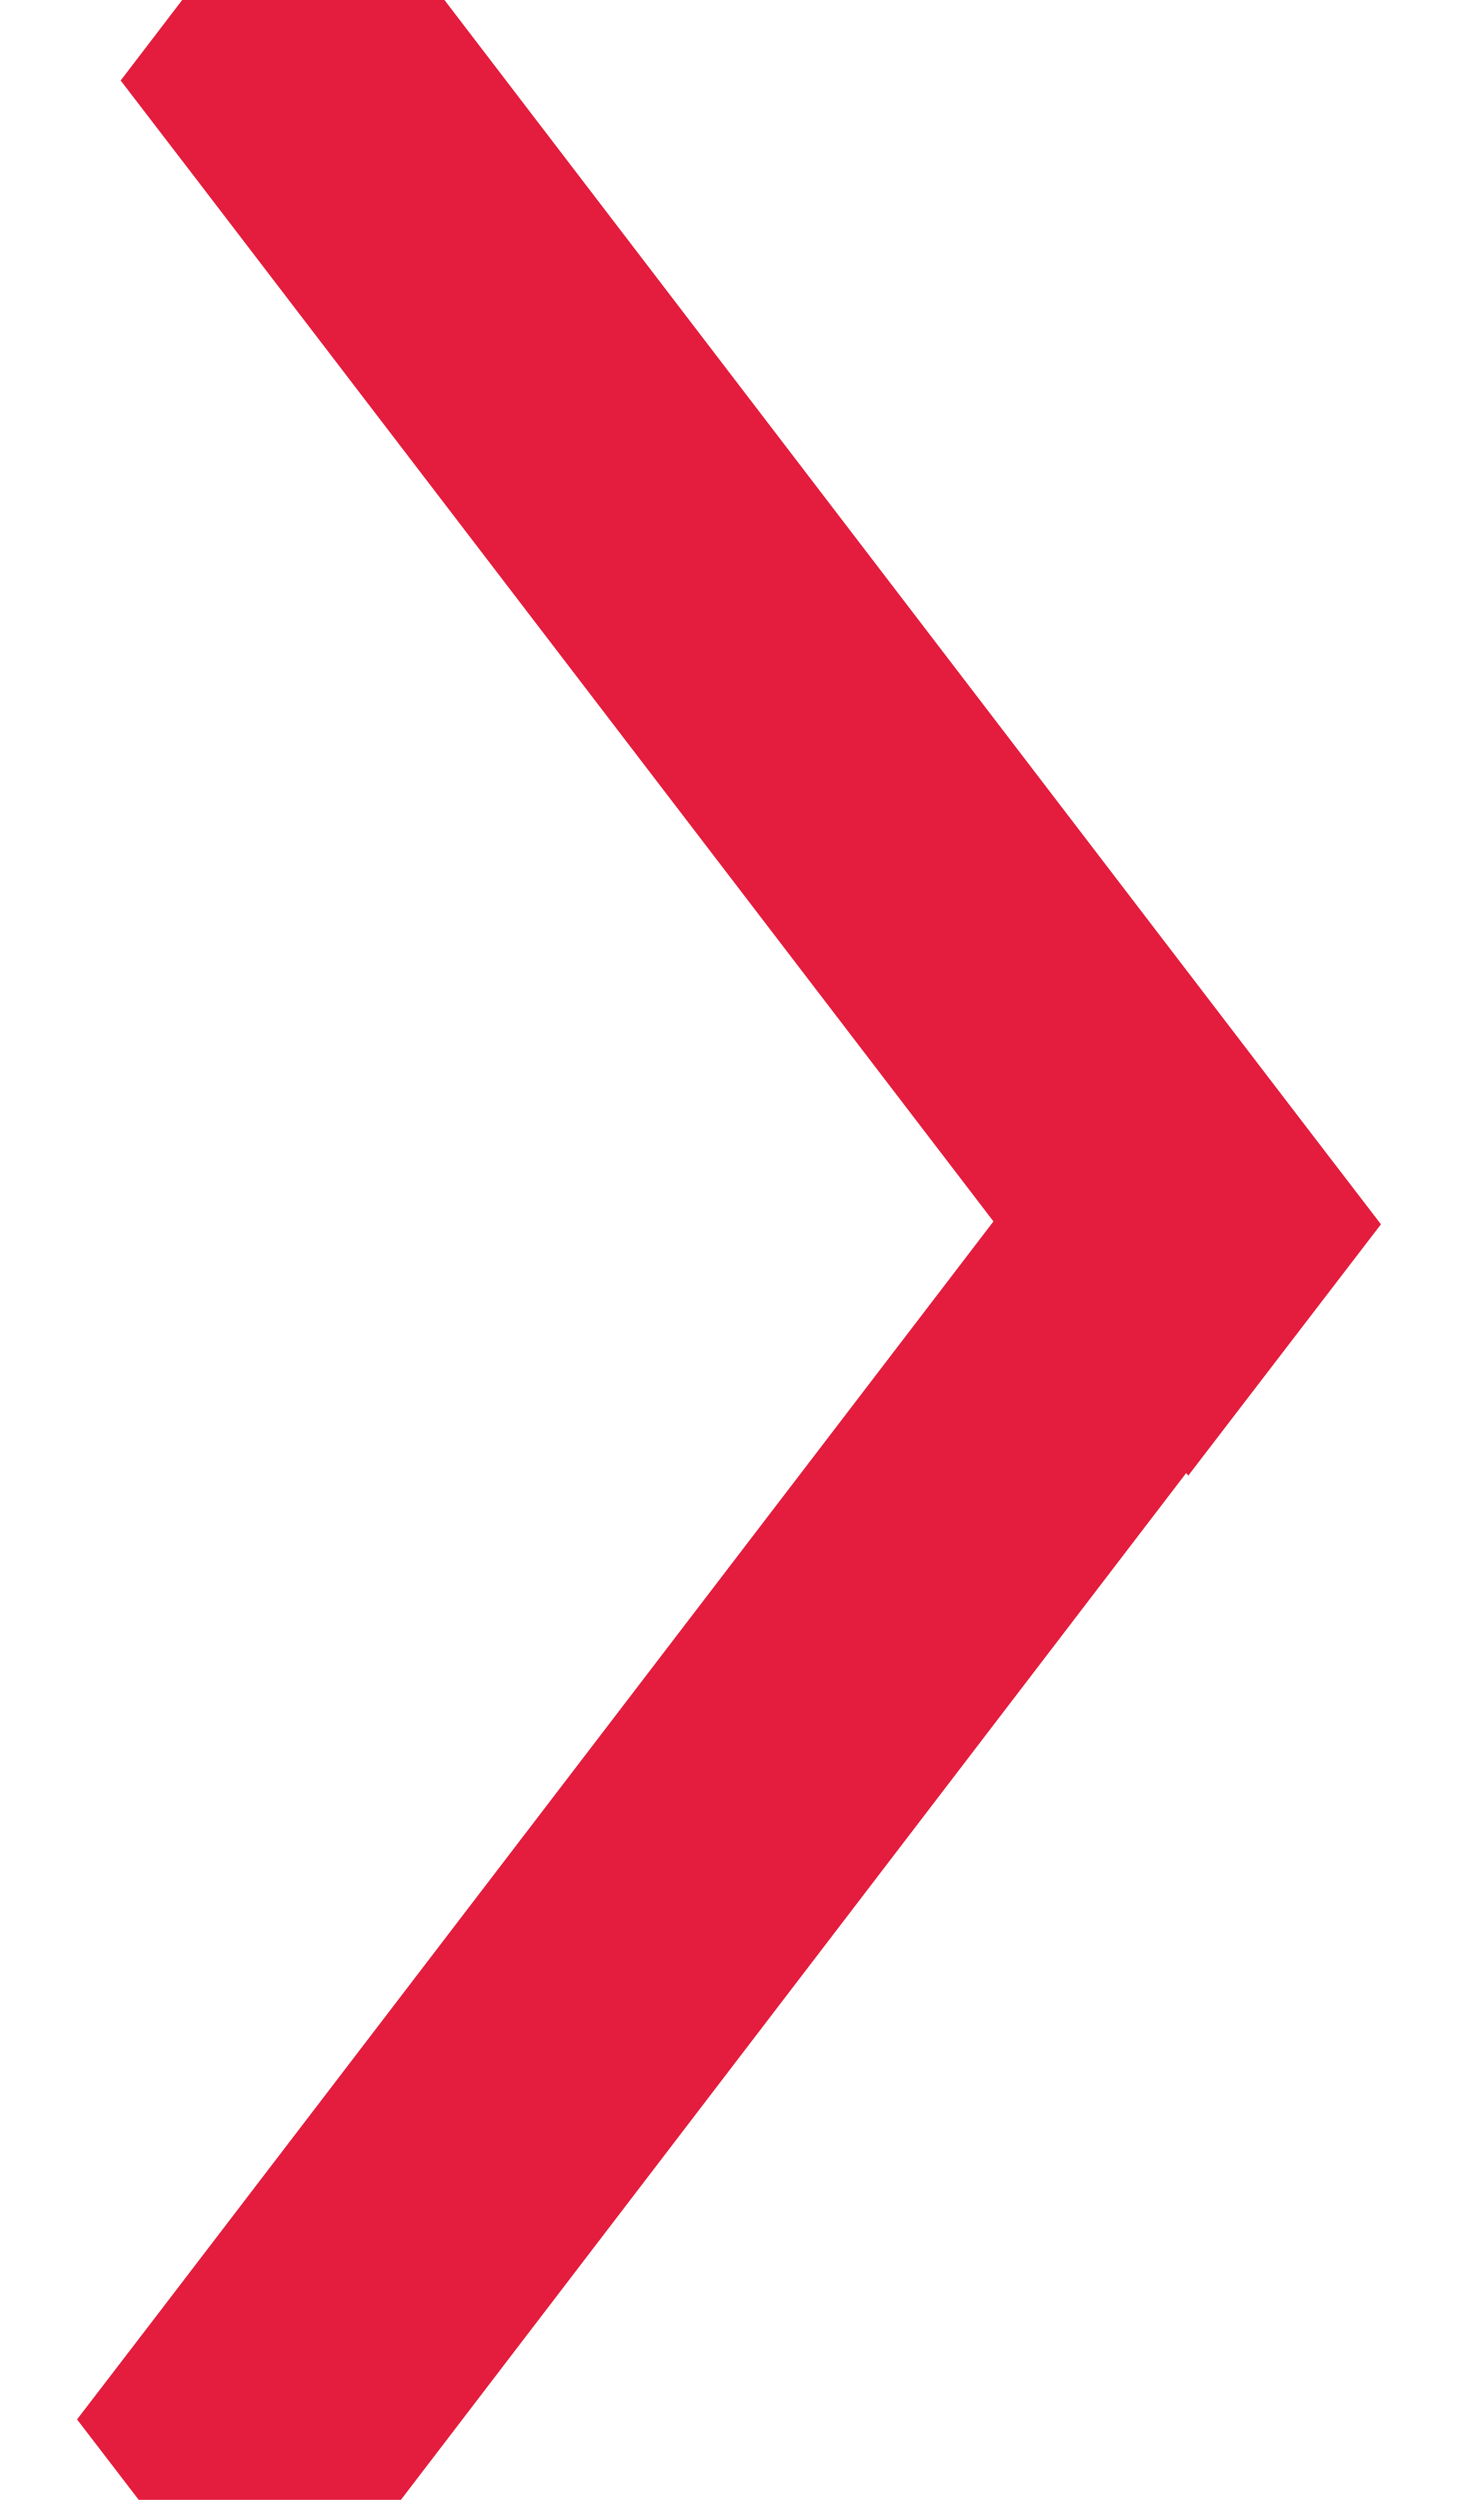 <?xml version="1.0" encoding="UTF-8"?>
<svg width="7px" height="12px" viewBox="0 0 7 12" version="1.1" xmlns="http://www.w3.org/2000/svg" xmlns:xlink="http://www.w3.org/1999/xlink">
    <!-- Generator: Sketch 48.2 (47327) - http://www.bohemiancoding.com/sketch -->
    <title>Combined Shape</title>
    <desc>Created with Sketch.</desc>
    <defs></defs>
    <g id="Scholarship-Show---career-dropdown" stroke="none" stroke-width="1" fill="none" fill-rule="evenodd" transform="translate(-374, -130)" stroke-linecap="square">
        <path d="M379.694,136.25 L379.643,136.316 L375.443,141.807 L375.296,142 L375,141.614 L375.148,141.421 L379.348,135.93 L379.399,135.863 L375.357,130.579 L375.209,130.386 L375.504,130 L375.652,130.193 L379.852,135.684 L380,135.877 L379.704,136.263 L379.694,136.25 Z" id="Combined-Shape" stroke="#E41C3D"></path>
    </g>
</svg>